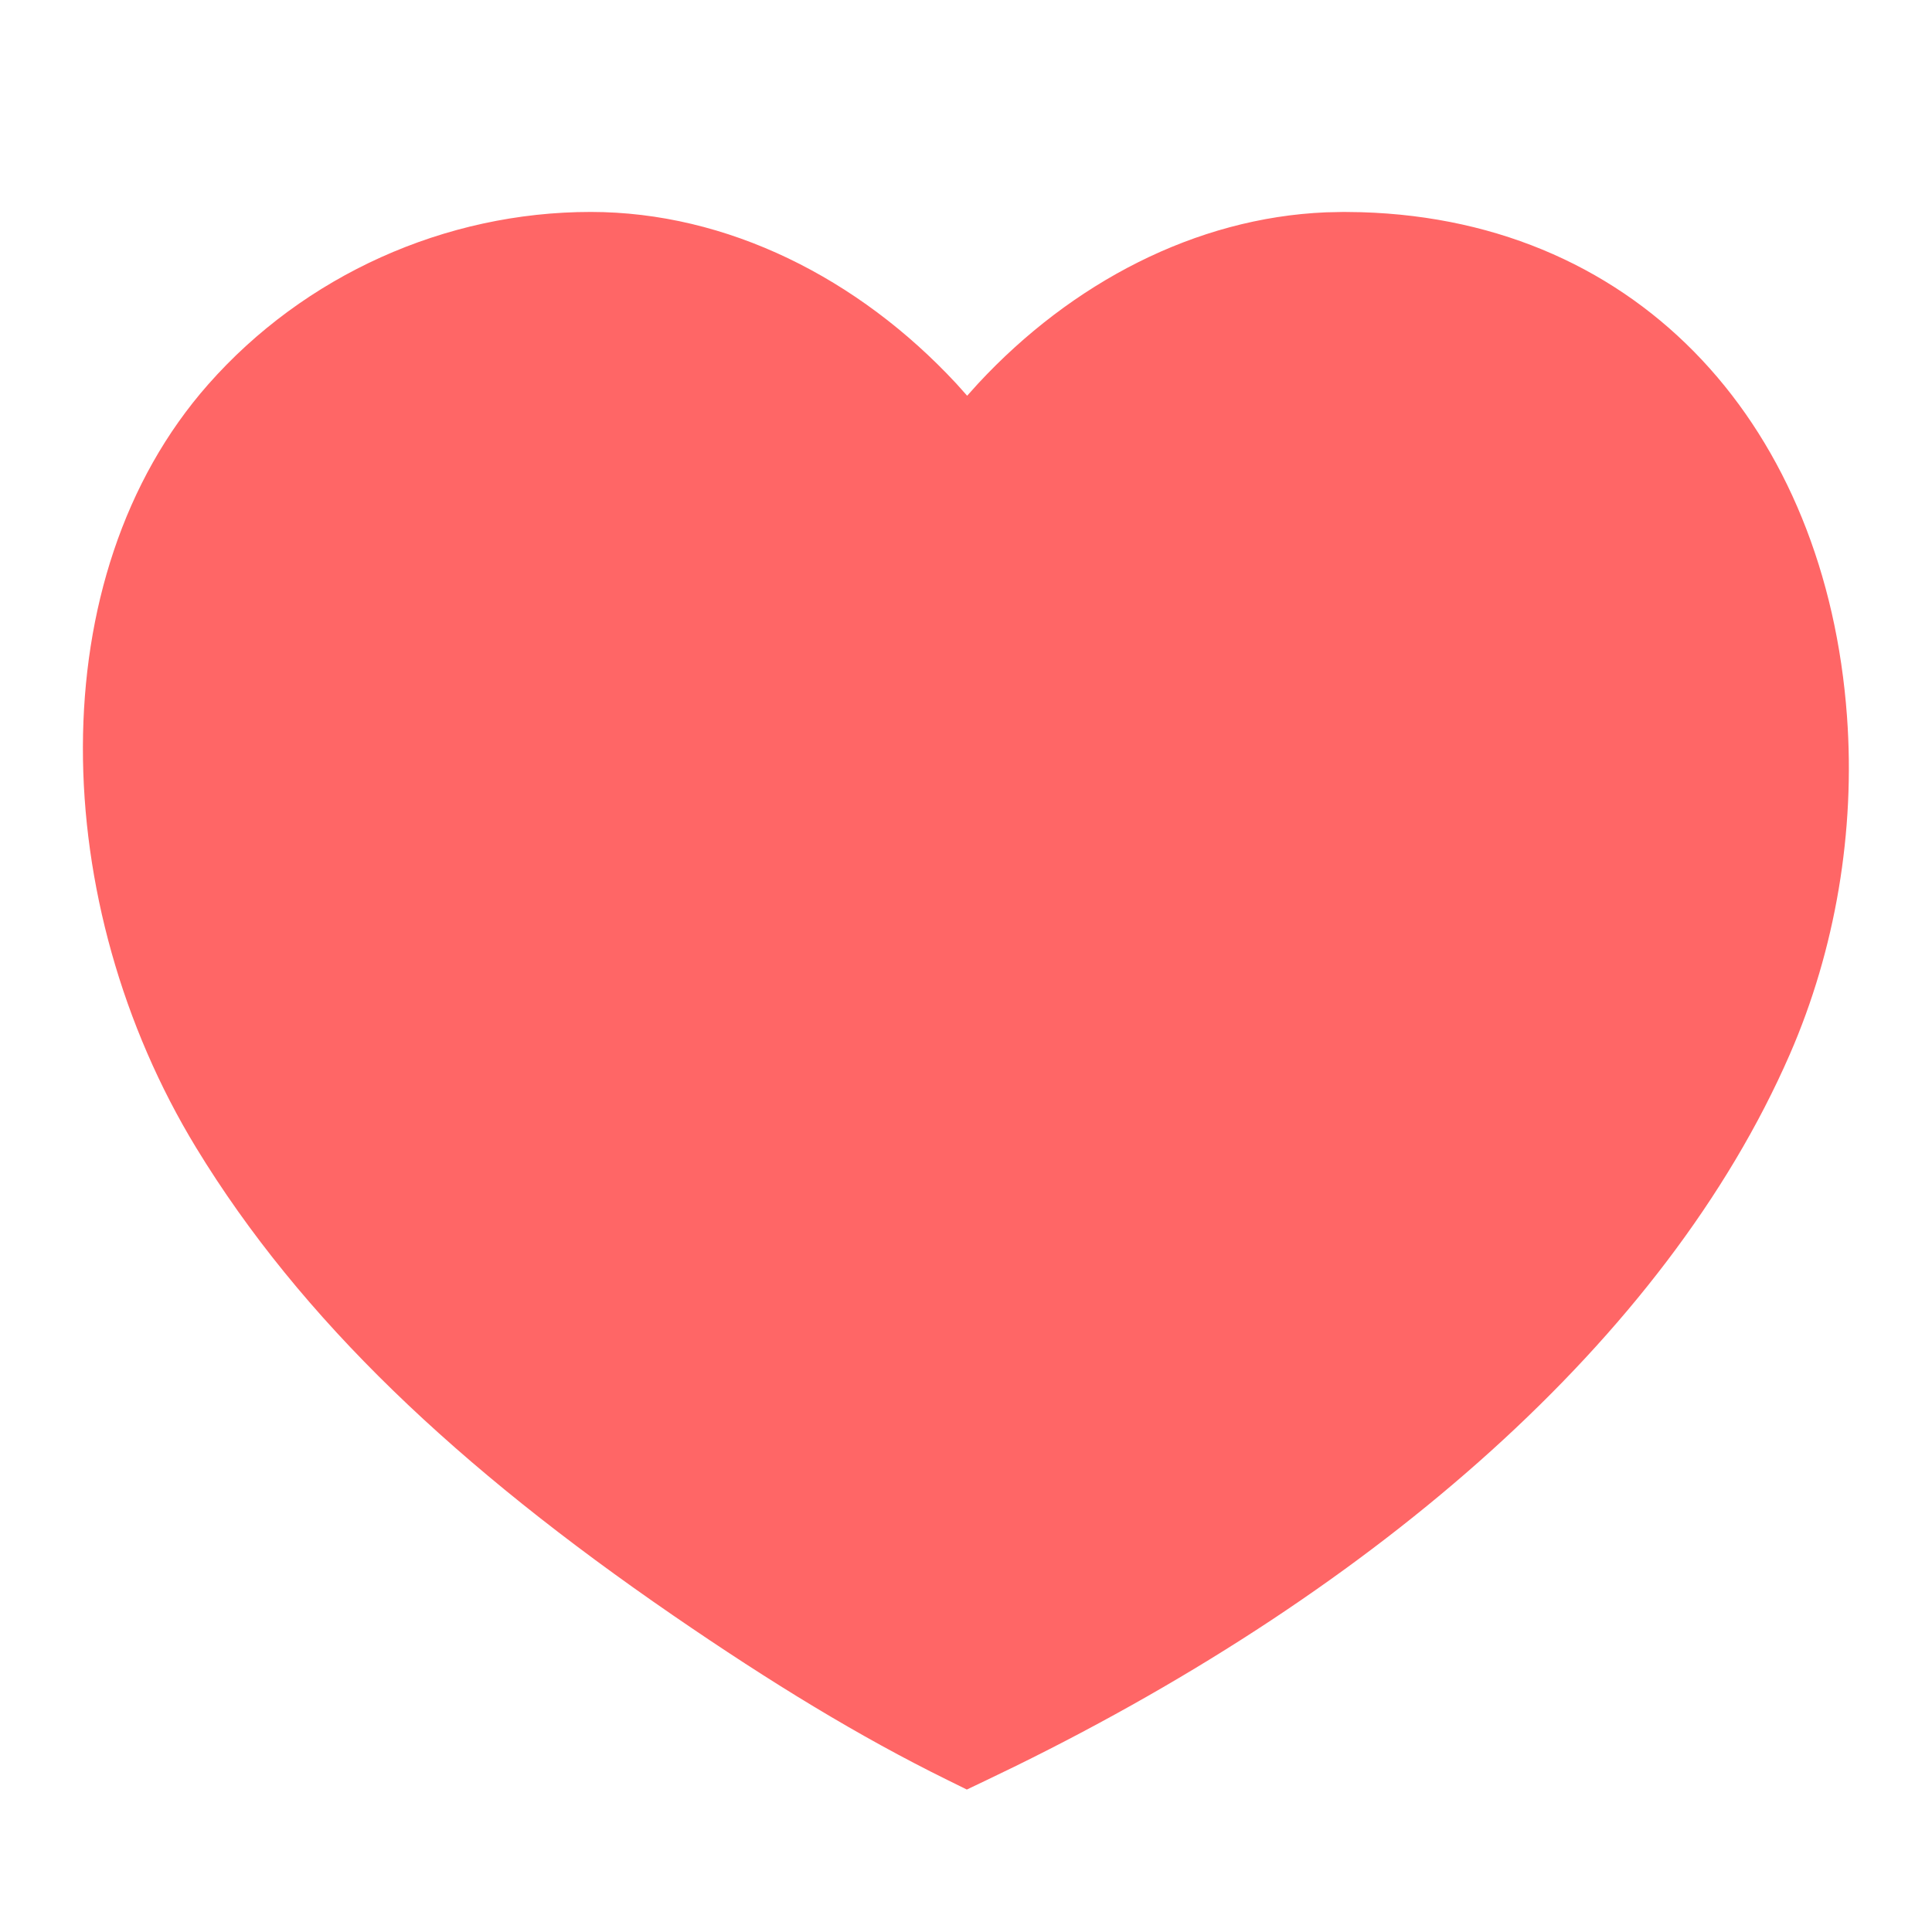 <?xml version="1.0" encoding="UTF-8"?>
<svg width="30px" height="30px" viewBox="0 0 30 30" version="1.1" xmlns="http://www.w3.org/2000/svg" xmlns:xlink="http://www.w3.org/1999/xlink">
    <title>badage_favorite_fill</title>
    <g id="badage_favorite_fill" stroke="none" stroke-width="1" fill="none" fill-rule="evenodd">
        <path d="M21.136,3.295 C25.515,3.423 28.357,6.678 28.68,11.124 C28.81,12.907 28.503,14.741 27.792,16.372 C25.858,20.805 21.361,24.675 15.778,27.42 L15.323,27.64 L15.013,27.788 L14.705,27.636 C13.352,26.969 11.996,26.145 10.448,25.081 C7.106,22.784 4.673,20.492 3.046,17.822 C0.744,14.041 0.596,8.958 3.233,5.969 C4.726,4.276 6.911,3.291 9.172,3.291 C11.291,3.291 13.329,4.318 14.85,5.957 L15.018,6.145 L15.187,5.957 C16.642,4.389 18.57,3.381 20.59,3.297 L20.866,3.291 L21.136,3.295 Z" id="Path" fill="#FF6666" fill-rule="nonzero"></path>
    </g>
</svg>